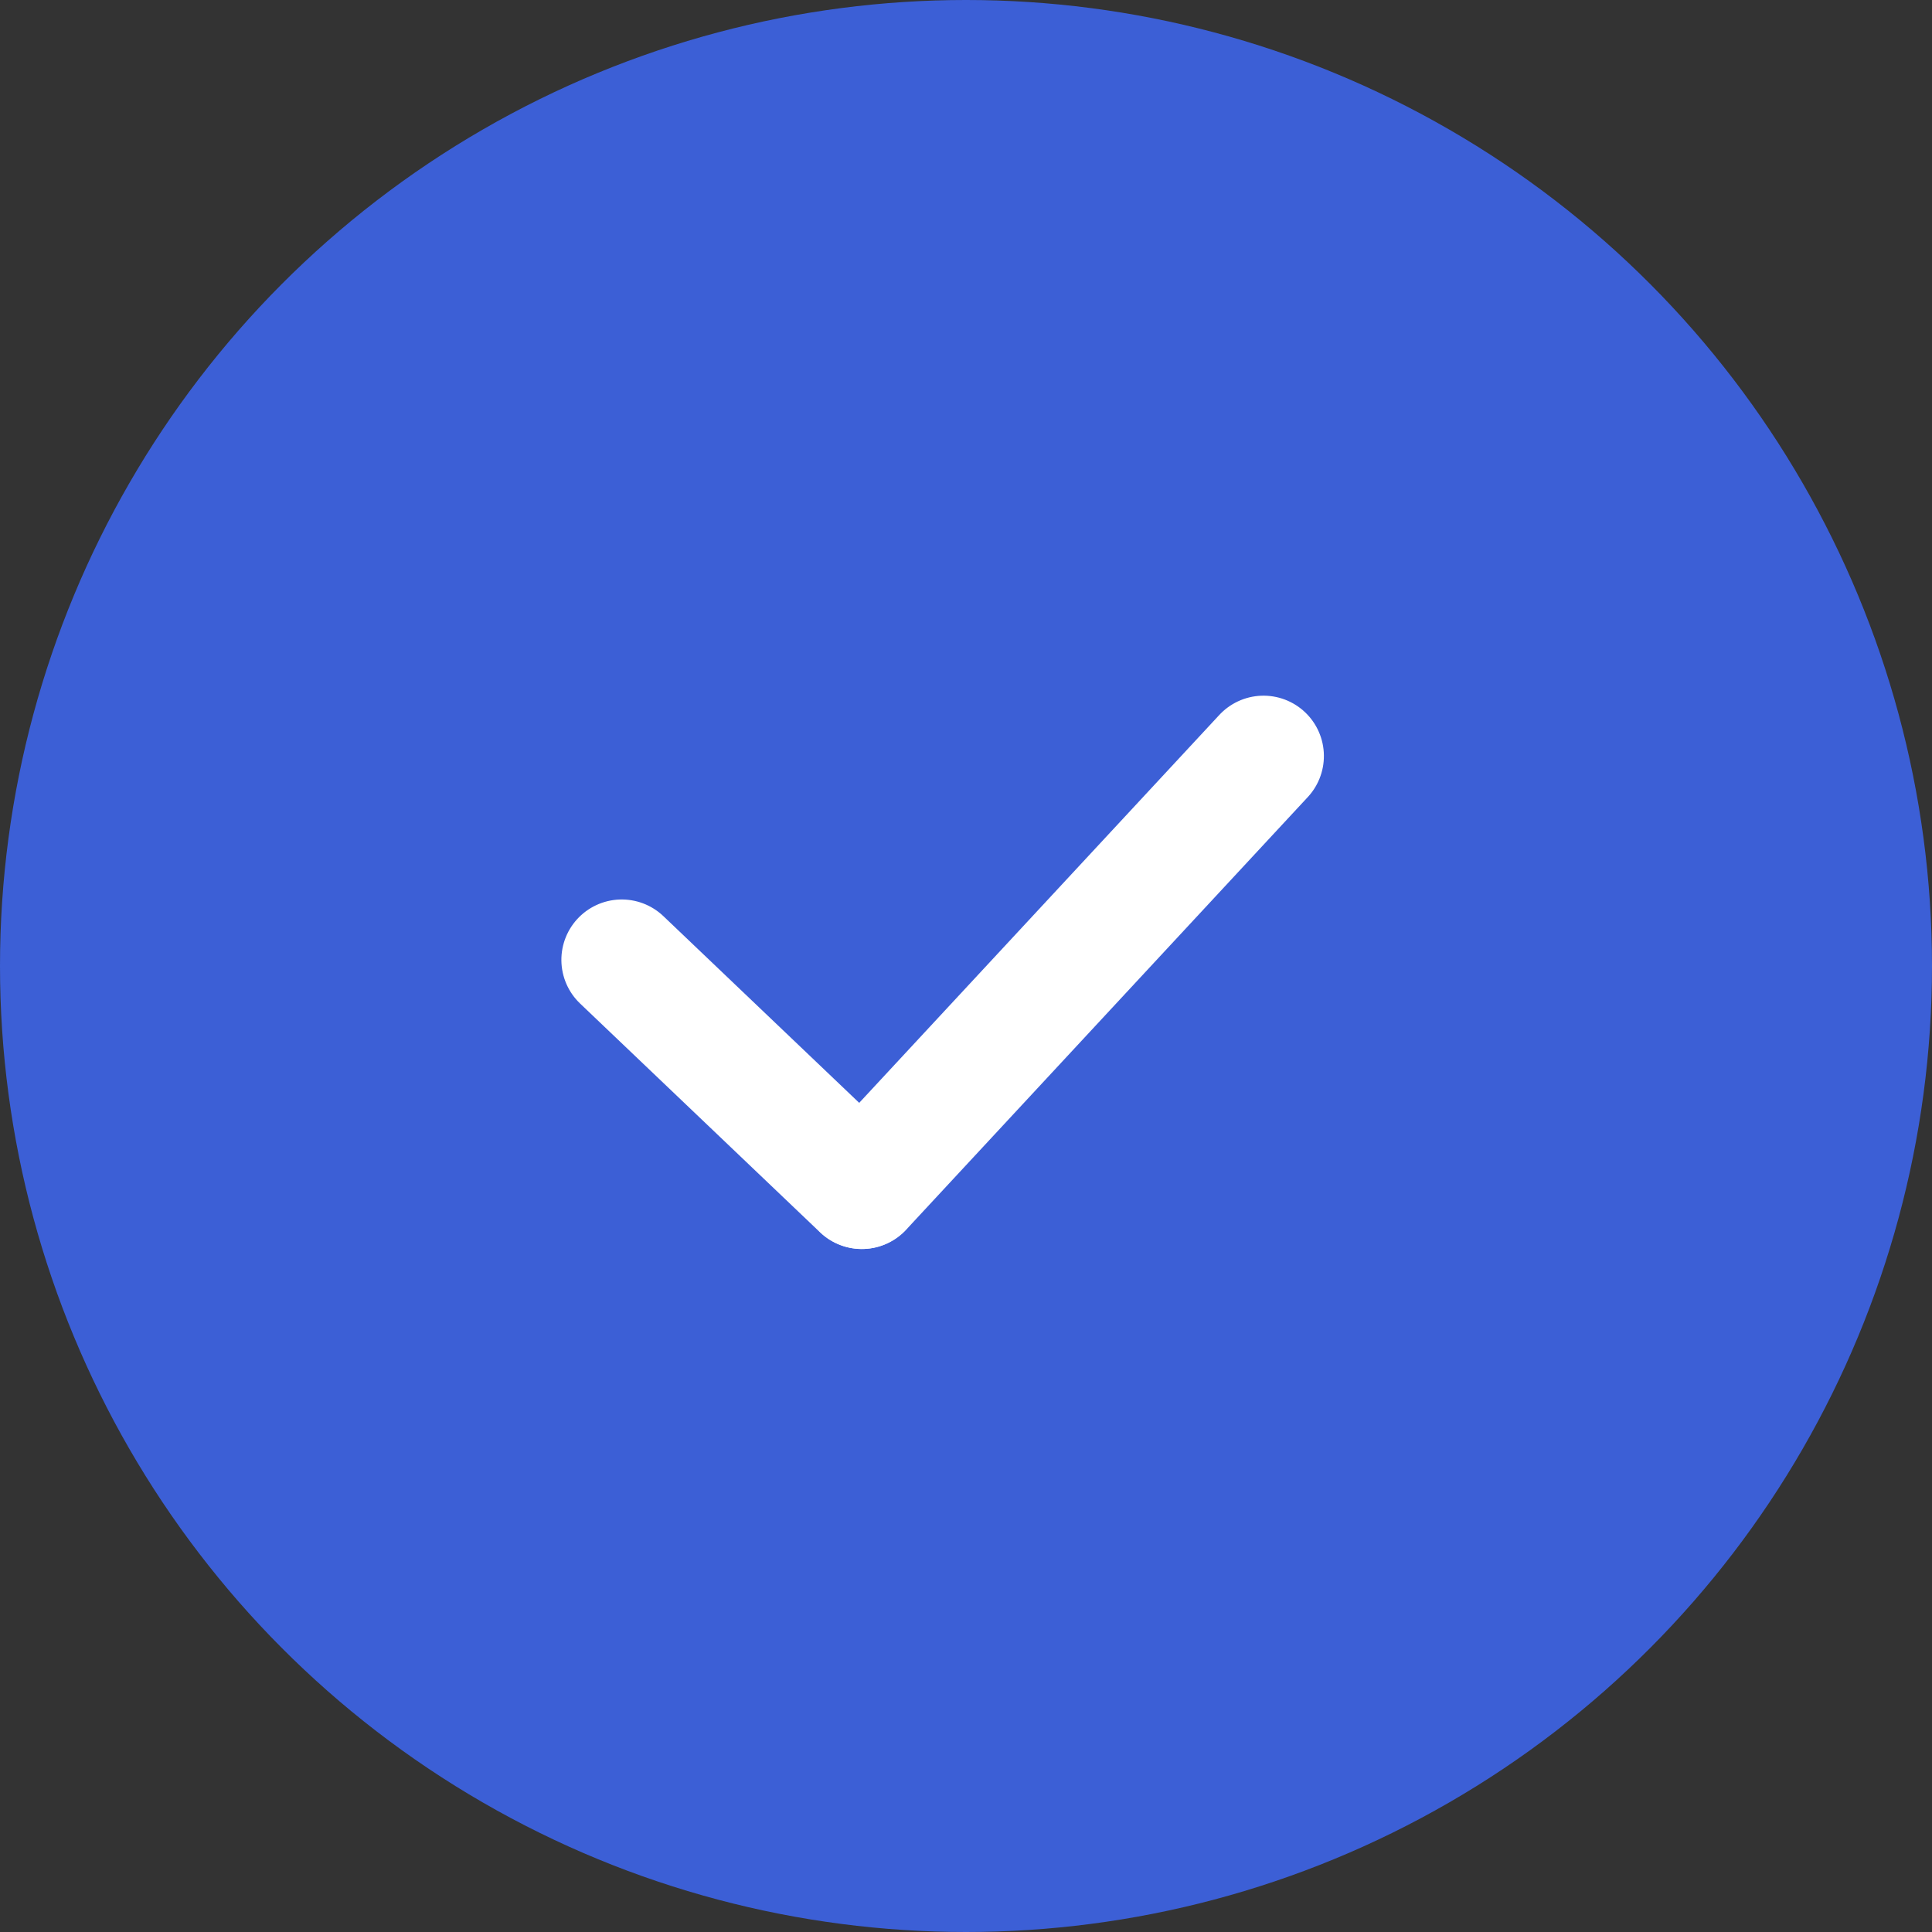 <svg xmlns="http://www.w3.org/2000/svg" width="16" height="16" viewBox="0 0 16 16">
  <rect x="0" y="0" width="16" height="16" fill="#333333" stroke="none"/>
  <g id="check" transform="translate(-62 -700)">
    <circle id="타원_85" data-name="타원 85" cx="8" cy="8" r="8" transform="translate(62 700)" fill="#3c5fd6"/>
    <g id="그룹_1592" data-name="그룹 1592" transform="translate(67 706)">
      <line id="선_102" data-name="선 102" x2="2.145" y2="1.715" transform="matrix(0.996, 0.087, -0.087, 0.996, 0.149, 1.949)" fill="none" stroke="#fff" stroke-linecap="round" stroke-width="1"/>
      <line id="선_103" data-name="선 103" x1="3.002" y2="3.859" transform="matrix(0.996, 0.087, -0.087, 0.996, 2.474, 0)" fill="none" stroke="#fff" stroke-linecap="round" stroke-width="1"/>
    </g>
  </g>
</svg>
